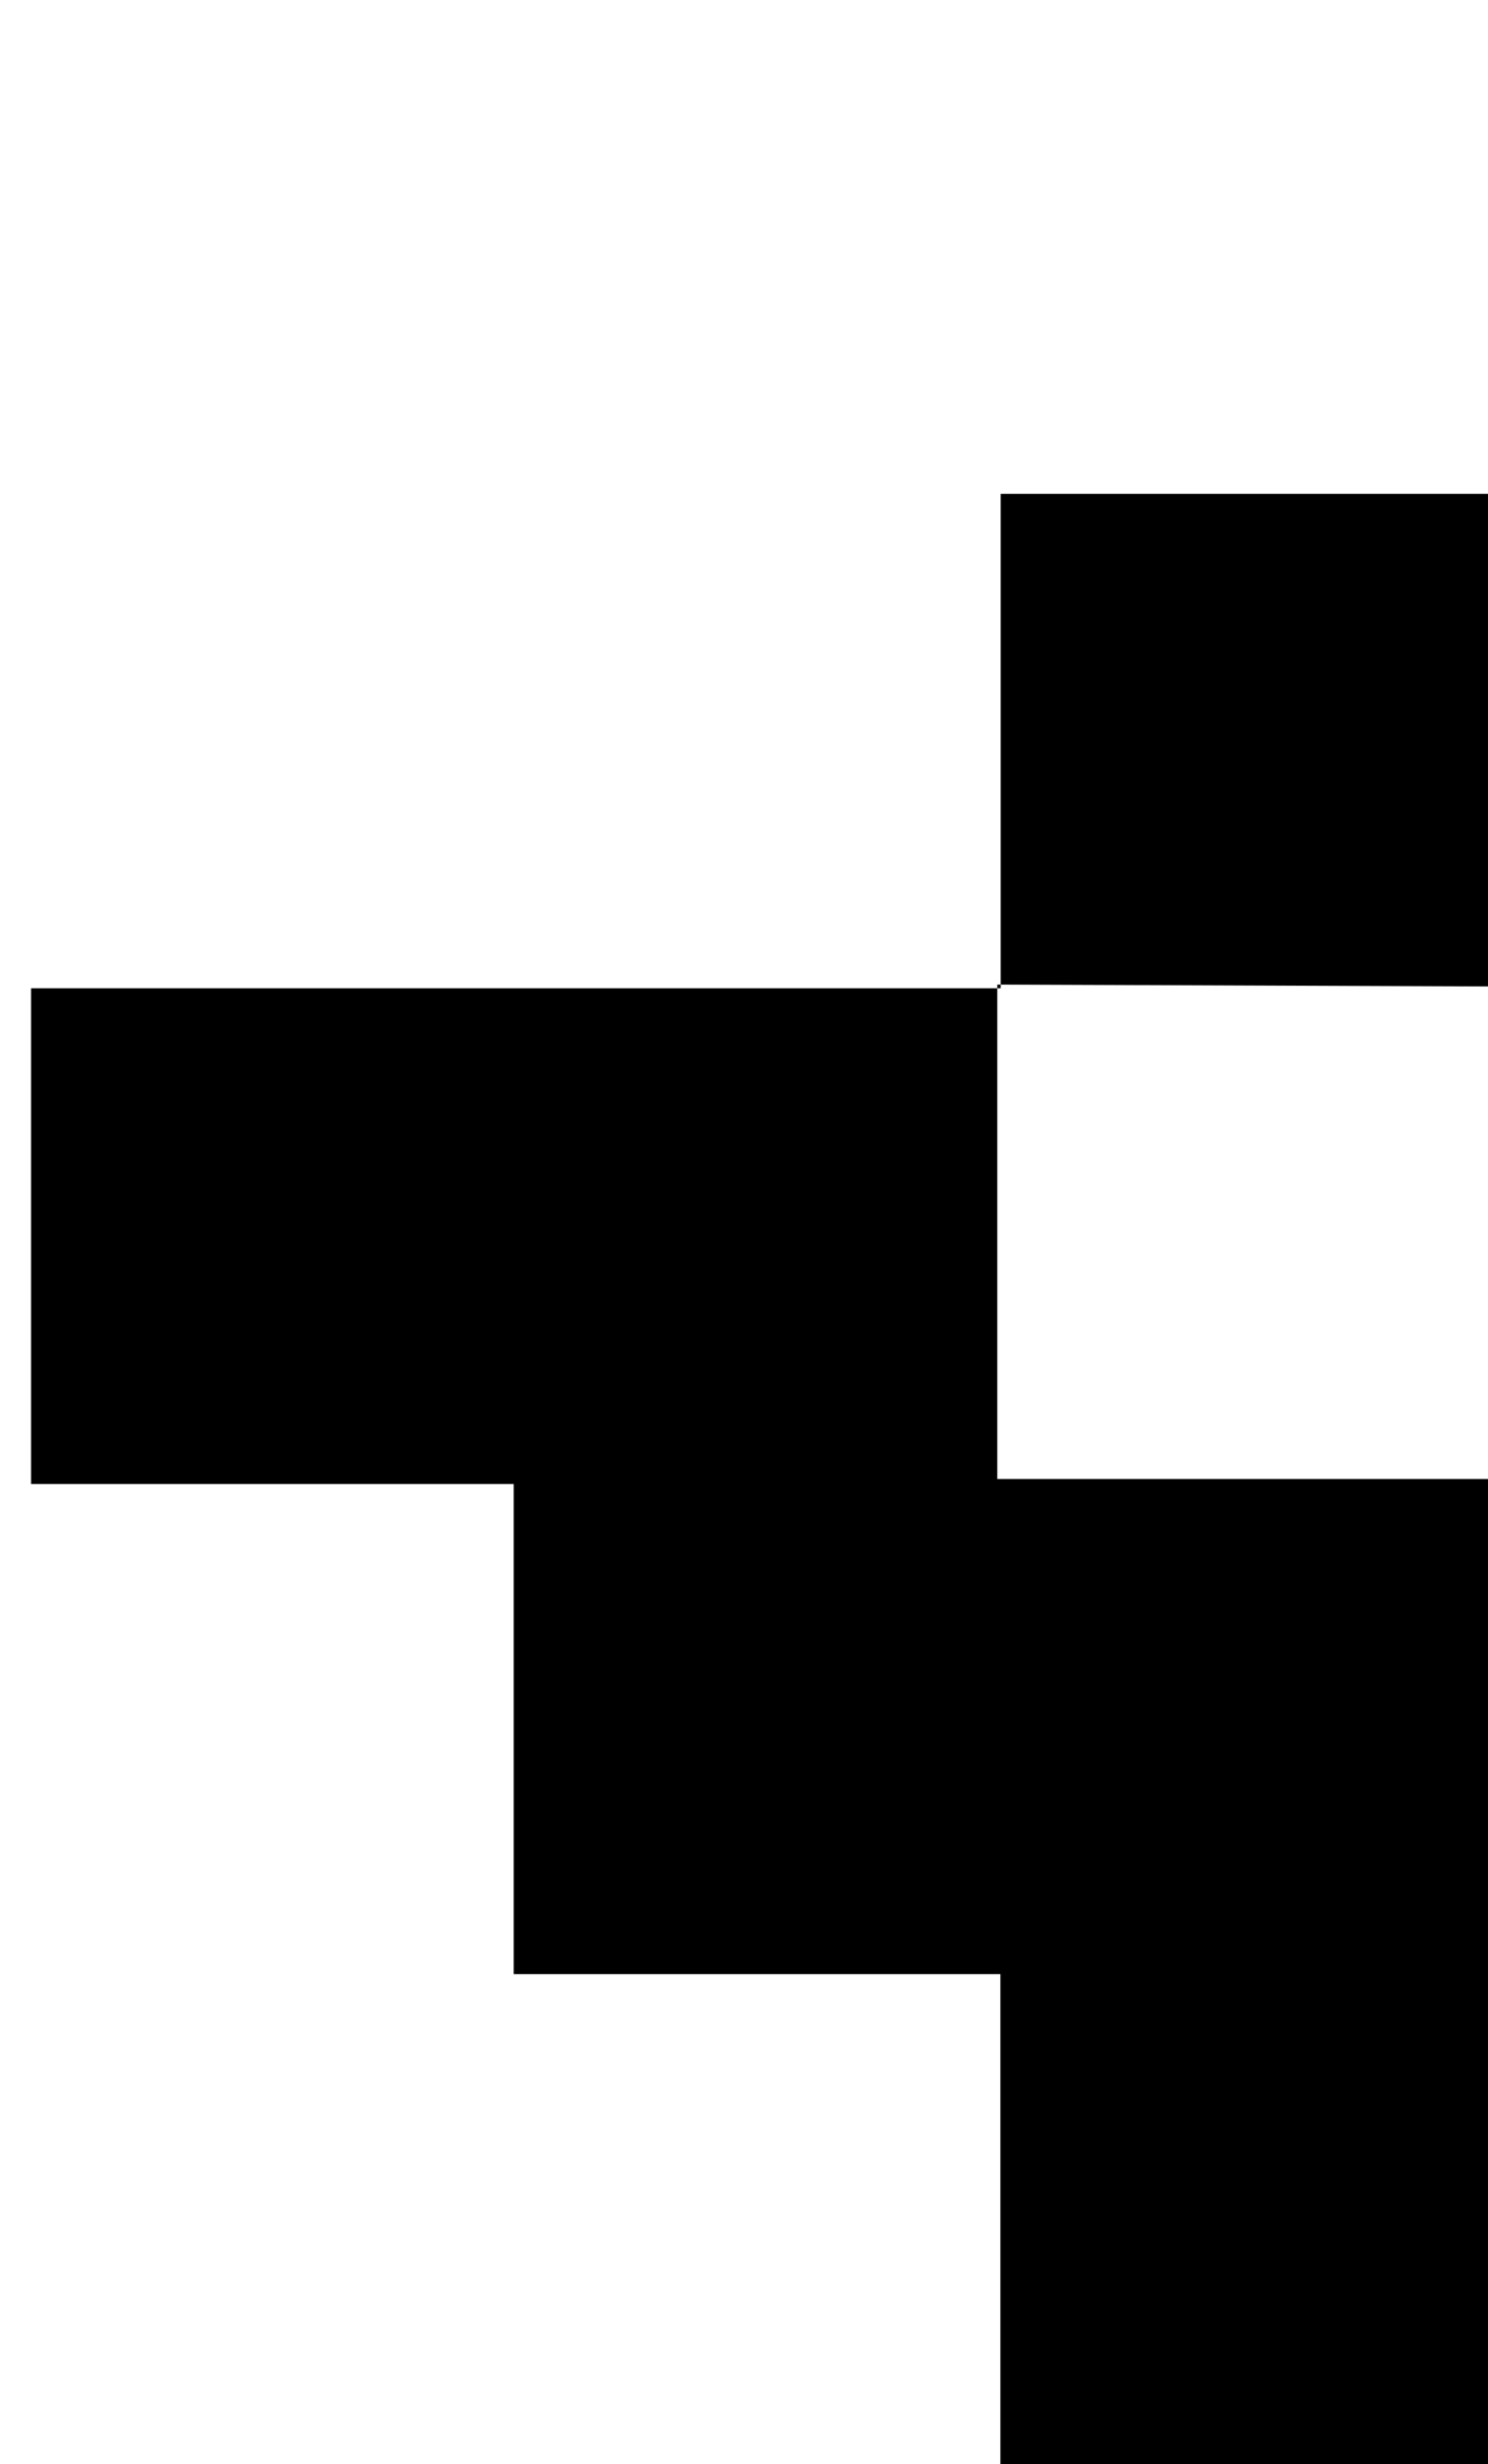 <svg xmlns="http://www.w3.org/2000/svg" viewBox="0 0 47.88 79.24"><defs><style>.cls-1{fill:none;}</style></defs><g id="Ebene_2" data-name="Ebene 2"><g id="lowercaseBold"><g id="r"><path d="M47.88,79.24H32.19V63.48H16.53V47.72H1V31.78H32.2l-.11-.12v15.9H47.88Z"/><path d="M32.2,31.78V15.88H47.88V31.72l-15.79-.06Z"/><rect class="cls-1" width="47.21" height="79"/></g></g></g></svg>